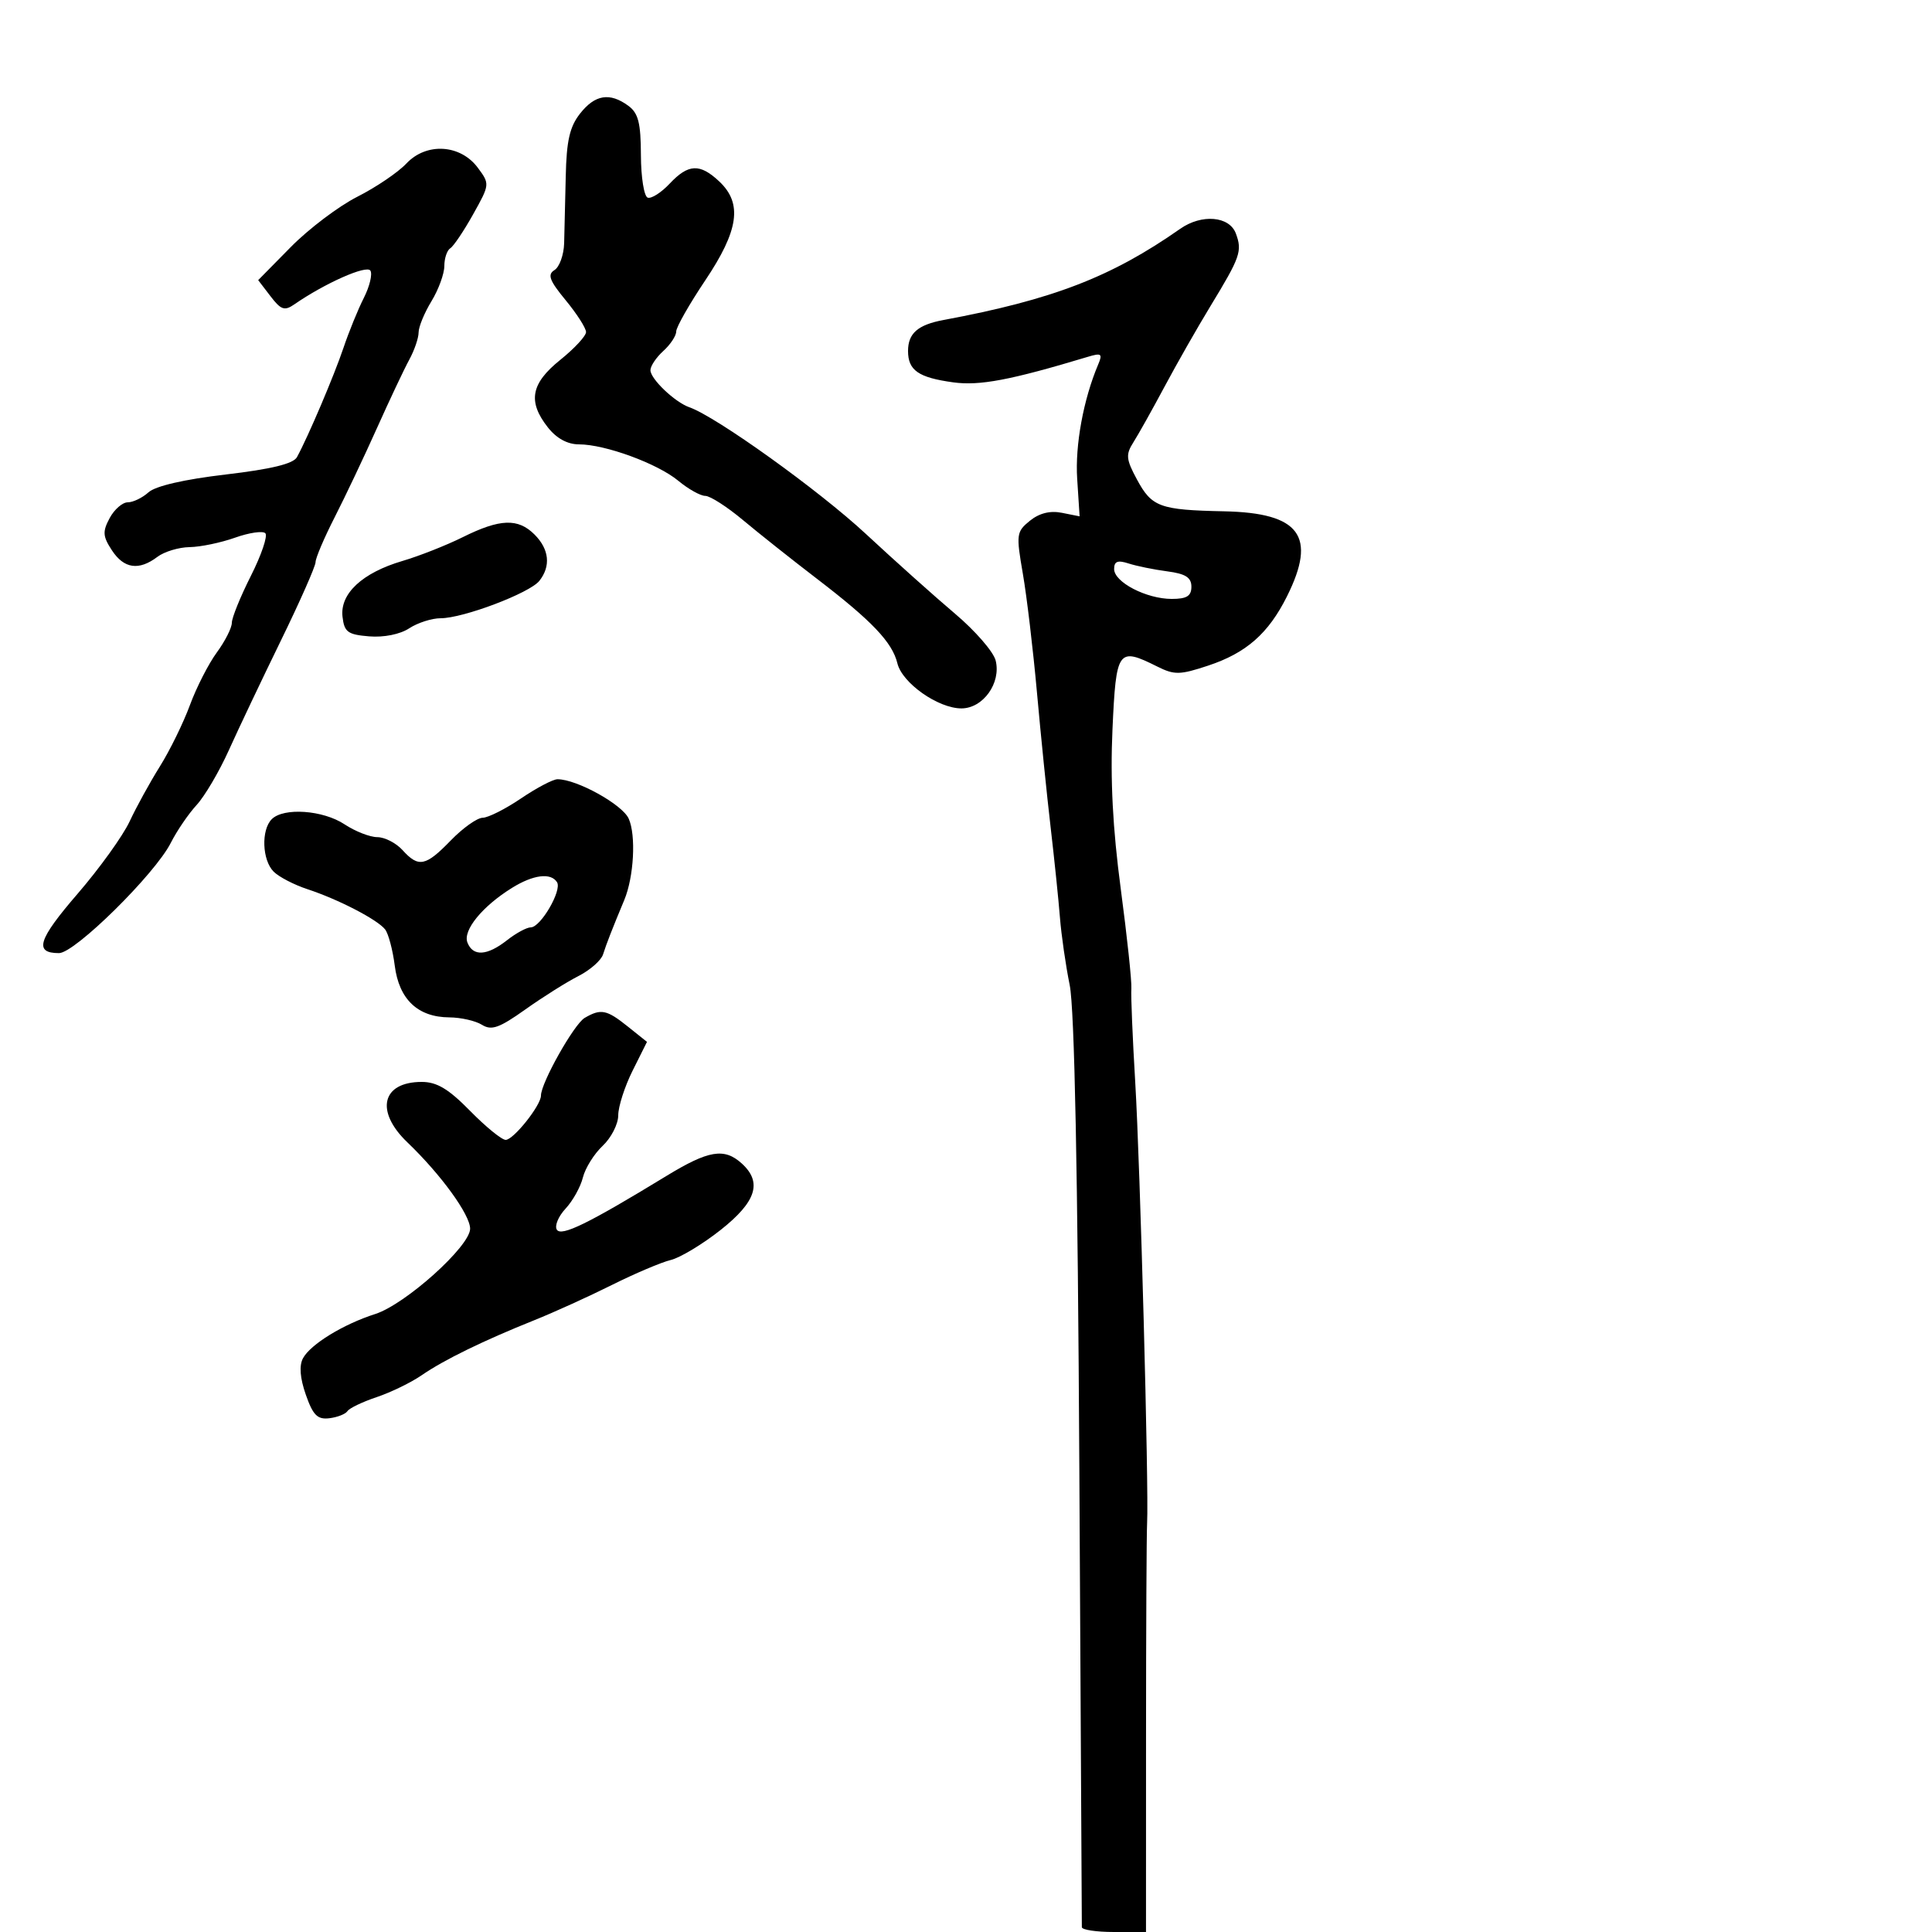 <svg xmlns="http://www.w3.org/2000/svg" width="300" height="300" viewBox="0 0 300 300" version="1.1">
  <defs/>
  <path d="M183.267,35.525 C186.596,33.193 190.899,33.555 191.901,36.25 C192.921,38.993 192.605,39.898 187.965,47.522 C185.95,50.834 182.744,56.459 180.84,60.022 C178.937,63.585 176.756,67.48 175.994,68.679 C174.782,70.584 174.849,71.305 176.535,74.434 C178.853,78.74 180.078,79.188 190.083,79.396 C201.86,79.639 204.518,83.239 199.839,92.607 C196.958,98.376 193.515,101.399 187.59,103.361 C183.2,104.815 182.364,104.829 179.687,103.494 C173.583,100.449 173.31,100.833 172.745,113.25 C172.389,121.05 172.783,128.64 174.028,138 C175.016,145.425 175.757,152.4 175.676,153.5 C175.594,154.6 175.864,161.125 176.276,168 C177.049,180.91 178.404,231.19 178.122,236.5 C178.034,238.15 177.959,253.113 177.956,269.75 L177.95,300 L172.975,300 C170.239,300 167.994,299.663 167.988,299.25 C167.981,298.837 167.807,267 167.602,228.5 C167.354,181.996 166.851,156.64 166.102,152.96 C165.483,149.913 164.801,145.188 164.586,142.46 C164.372,139.732 163.723,133.45 163.145,128.5 C162.566,123.55 161.608,114.1 161.016,107.5 C160.423,100.9 159.438,92.609 158.826,89.075 C157.769,82.974 157.825,82.56 159.921,80.863 C161.379,79.682 163.064,79.263 164.884,79.627 L167.641,80.178 L167.264,74.339 C166.926,69.113 168.233,62.008 170.528,56.589 C171.234,54.924 171.027,54.772 168.919,55.407 C156.887,59.032 152.114,59.936 148,59.369 C142.608,58.625 141,57.506 141,54.5 C141,51.766 142.524,50.433 146.5,49.692 C163.477,46.526 172.557,43.027 183.267,35.525 Z M63.1,25.394 C66.204,22.089 71.484,22.4 74.194,26.047 C76.071,28.572 76.065,28.631 73.463,33.287 C72.02,35.869 70.426,38.237 69.92,38.55 C69.414,38.862 68.998,40.104 68.996,41.309 C68.994,42.514 68.094,44.973 66.996,46.774 C65.898,48.575 65,50.756 65,51.62 C65,52.484 64.349,54.386 63.554,55.846 C62.758,57.306 60.494,62.1 58.522,66.5 C56.55,70.9 53.601,77.118 51.968,80.318 C50.336,83.518 49,86.655 49,87.289 C49,87.924 46.577,93.405 43.615,99.471 C40.654,105.537 37.016,113.2 35.531,116.5 C34.046,119.8 31.795,123.625 30.529,125 C29.264,126.375 27.461,129.019 26.523,130.876 C24.077,135.721 11.627,148 9.162,148 C5.244,148 5.898,145.912 12.048,138.785 C15.453,134.839 19.088,129.785 20.127,127.555 C21.167,125.325 23.283,121.475 24.831,119 C26.379,116.525 28.474,112.25 29.487,109.5 C30.5,106.75 32.38,103.068 33.664,101.317 C34.949,99.566 36,97.492 36,96.708 C36,95.923 37.334,92.637 38.964,89.405 C40.595,86.173 41.601,83.201 41.201,82.801 C40.801,82.401 38.679,82.712 36.487,83.493 C34.294,84.273 31.124,84.932 29.441,84.956 C27.759,84.98 25.509,85.661 24.441,86.468 C21.564,88.644 19.251,88.312 17.378,85.455 C15.955,83.282 15.903,82.55 17.024,80.455 C17.747,79.105 19.014,78 19.84,78 C20.666,78 22.117,77.299 23.063,76.443 C24.14,75.468 28.617,74.436 35.04,73.682 C42.128,72.849 45.548,72.017 46.11,70.988 C47.84,67.825 51.896,58.294 53.339,54 C54.172,51.525 55.591,48.043 56.493,46.263 C57.395,44.482 57.855,42.574 57.514,42.023 C56.943,41.098 50.438,43.983 45.708,47.259 C44.184,48.314 43.63,48.126 42.004,46 L40.091,43.5 L45.154,38.359 C47.939,35.531 52.59,32.017 55.49,30.549 C58.39,29.082 61.814,26.762 63.1,25.394 Z M90.073,17.635 C92.393,14.685 94.679,14.314 97.559,16.42 C99.117,17.559 99.504,19.072 99.521,24.093 C99.532,27.533 100.008,30.503 100.579,30.693 C101.149,30.883 102.68,29.905 103.982,28.519 C106.884,25.431 108.679,25.35 111.686,28.174 C115.319,31.588 114.726,35.761 109.5,43.554 C107.025,47.245 105,50.811 105,51.477 C105,52.144 104.1,53.505 103,54.5 C101.9,55.495 101,56.837 101,57.481 C101,58.842 104.793,62.455 107.049,63.243 C111.225,64.7 127.17,76.141 134.44,82.898 C138.94,87.079 145.179,92.661 148.305,95.303 C151.431,97.944 154.266,101.21 154.604,102.56 C155.48,106.049 152.657,110 149.289,110 C145.675,110 140.085,106.065 139.346,103 C138.558,99.734 135.401,96.418 126.838,89.86 C122.989,86.912 117.823,82.813 115.359,80.75 C112.895,78.688 110.265,77 109.516,77 C108.767,77 106.881,75.945 105.327,74.656 C102.101,71.982 93.965,69 89.894,69 C88.115,69 86.414,68.07 85.073,66.365 C81.913,62.348 82.426,59.556 87,55.88 C89.2,54.112 91,52.168 91,51.56 C91,50.953 89.581,48.735 87.847,46.631 C85.316,43.56 84.971,42.636 86.097,41.939 C86.869,41.462 87.545,39.593 87.599,37.786 C87.654,35.979 87.766,31.298 87.849,27.385 C87.966,21.856 88.462,19.682 90.073,17.635 Z M90.788,158.059 C93.312,156.588 94.192,156.764 97.482,159.396 L100.464,161.781 L98.232,166.25 C97.004,168.708 96,171.829 96,173.185 C96,174.542 94.913,176.672 93.585,177.921 C92.256,179.169 90.873,181.384 90.51,182.845 C90.148,184.305 88.938,186.479 87.821,187.676 C86.704,188.873 86.093,190.342 86.463,190.941 C87.153,192.057 91.366,189.994 103.441,182.625 C110.027,178.607 112.457,178.199 115.171,180.655 C118.402,183.578 117.445,186.602 111.904,190.982 C109.101,193.197 105.613,195.299 104.154,195.652 C102.694,196.004 98.575,197.753 95,199.537 C91.425,201.322 86.025,203.774 83,204.987 C75.062,208.17 68.935,211.161 65.5,213.531 C63.85,214.669 60.7,216.204 58.5,216.941 C56.3,217.678 54.255,218.657 53.956,219.116 C53.657,219.575 52.389,220.074 51.138,220.225 C49.295,220.448 48.603,219.756 47.49,216.576 C46.585,213.991 46.433,212.059 47.045,210.915 C48.202,208.753 53.306,205.624 58.257,204.042 C62.959,202.538 73,193.515 73,190.794 C73,188.618 68.449,182.355 63.256,177.382 C58.204,172.544 59.287,168 65.492,168 C67.835,168 69.653,169.089 73,172.5 C75.429,174.975 77.913,177 78.52,177 C79.736,177 84,171.648 84,170.123 C84,168.155 89.141,159.019 90.788,158.059 Z M80.9,123.982 C83.321,122.342 85.871,121 86.568,121 C89.561,121 96.64,124.918 97.625,127.12 C98.783,129.709 98.432,136.167 96.938,139.75 C95.058,144.26 94.17,146.535 93.642,148.198 C93.346,149.131 91.617,150.65 89.801,151.571 C87.986,152.493 84.281,154.824 81.57,156.751 C77.515,159.633 76.319,160.055 74.833,159.128 C73.84,158.508 71.559,157.99 69.764,157.978 C64.872,157.944 61.963,155.184 61.296,149.943 C60.985,147.5 60.31,144.967 59.797,144.315 C58.59,142.783 52.529,139.645 47.741,138.073 C45.673,137.394 43.311,136.168 42.491,135.348 C40.699,133.556 40.532,128.868 42.2,127.2 C44.045,125.355 50.159,125.788 53.5,128 C55.15,129.093 57.443,129.99 58.595,129.993 C59.747,129.997 61.505,130.9 62.5,132 C64.994,134.756 66.087,134.537 70,130.5 C71.866,128.575 74.092,126.992 74.946,126.982 C75.801,126.972 78.48,125.622 80.9,123.982 Z M71.859,83.41 C77.637,80.54 80.437,80.437 83,83 C85.287,85.287 85.561,87.91 83.75,90.196 C82.248,92.092 71.931,96 68.427,96 C67.054,96 64.855,96.704 63.541,97.565 C62.12,98.496 59.603,99.002 57.326,98.815 C53.993,98.541 53.459,98.147 53.185,95.763 C52.773,92.183 56.256,88.942 62.488,87.107 C65.089,86.342 69.306,84.678 71.859,83.41 Z M79.5,137.871 C74.898,140.729 71.854,144.456 72.579,146.345 C73.428,148.557 75.634,148.433 78.727,146 C80.126,144.9 81.787,144 82.419,144 C83.946,144 87.285,138.269 86.499,136.998 C85.554,135.47 82.817,135.811 79.5,137.871 Z M173,88.358 C173,90.4 178.014,93 181.95,93 C184.277,93 185,92.551 185,91.105 C185,89.669 184.091,89.091 181.25,88.719 C179.188,88.448 176.488,87.898 175.25,87.497 C173.554,86.946 173,87.158 173,88.358 Z"/>
</svg>

